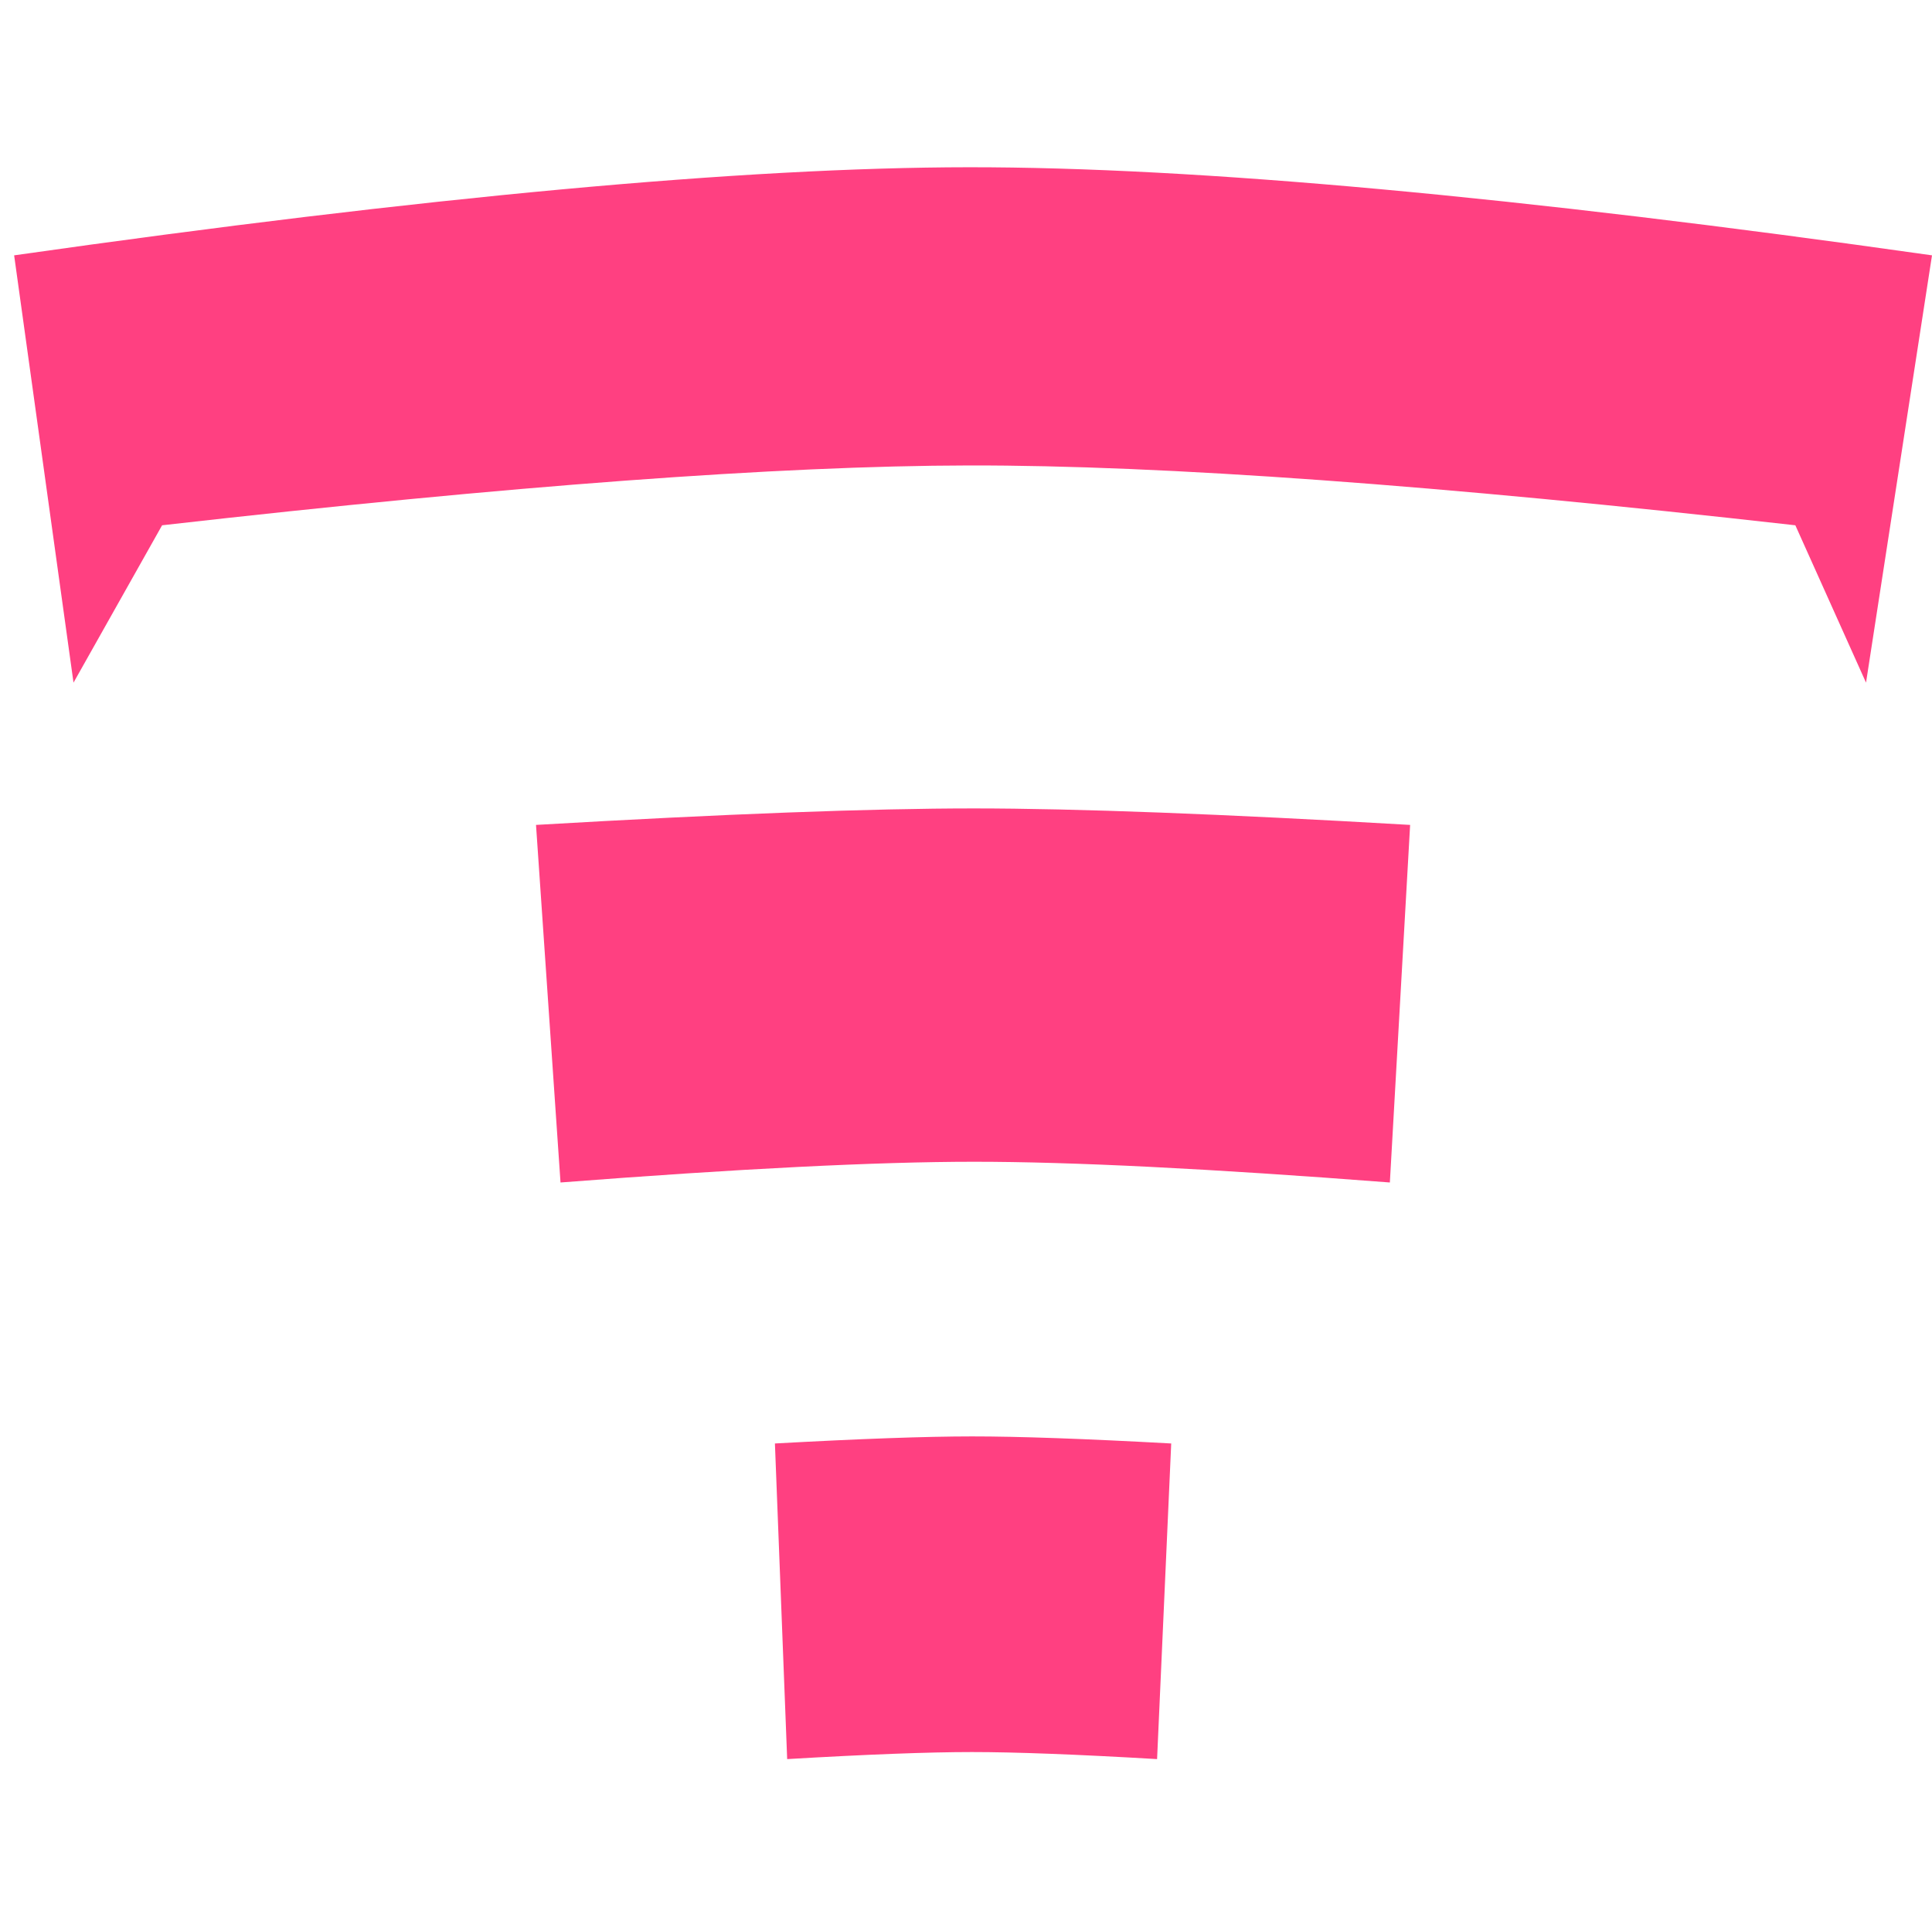 <?xml version="1.0" standalone="no"?><!-- Generator: Gravit.io --><svg xmlns="http://www.w3.org/2000/svg" xmlns:xlink="http://www.w3.org/1999/xlink" style="isolation:isolate" viewBox="0 0 4100 4096" width="4100" height="4096"><path d=" M 30 542 Q 1340.126 355.577 2056 355 Q 2778.198 354.418 4100 542 L 3960 1449 L 3810 1115 Q 2674.463 986.907 2056 988 Q 1452.294 989.067 344 1115 L 156 1449 L 30 542 Z " fill="rgb(255,64,129)"/><path d=" M 1137.5 1751 Q 1739.777 1715.96 2066.5 1716 Q 2392.169 1716.04 2992.5 1751 L 2949.5 2510 Q 2377.266 2465.894 2066.5 2466 Q 1757.842 2466.105 1189.5 2510 L 1137.5 1751 Z " fill="rgb(255,64,129)"/><path d=" M 1644.5 3064 Q 1915.506 3049.062 2062.5 3049 Q 2211.251 3048.937 2485.5 3064 L 2455.5 3733.952 Q 2200.718 3718.987 2062.5 3719 Q 1924.633 3719.013 1670.5 3733.952 L 1644.5 3064 Z " fill="rgb(255,64,129)"/></svg>